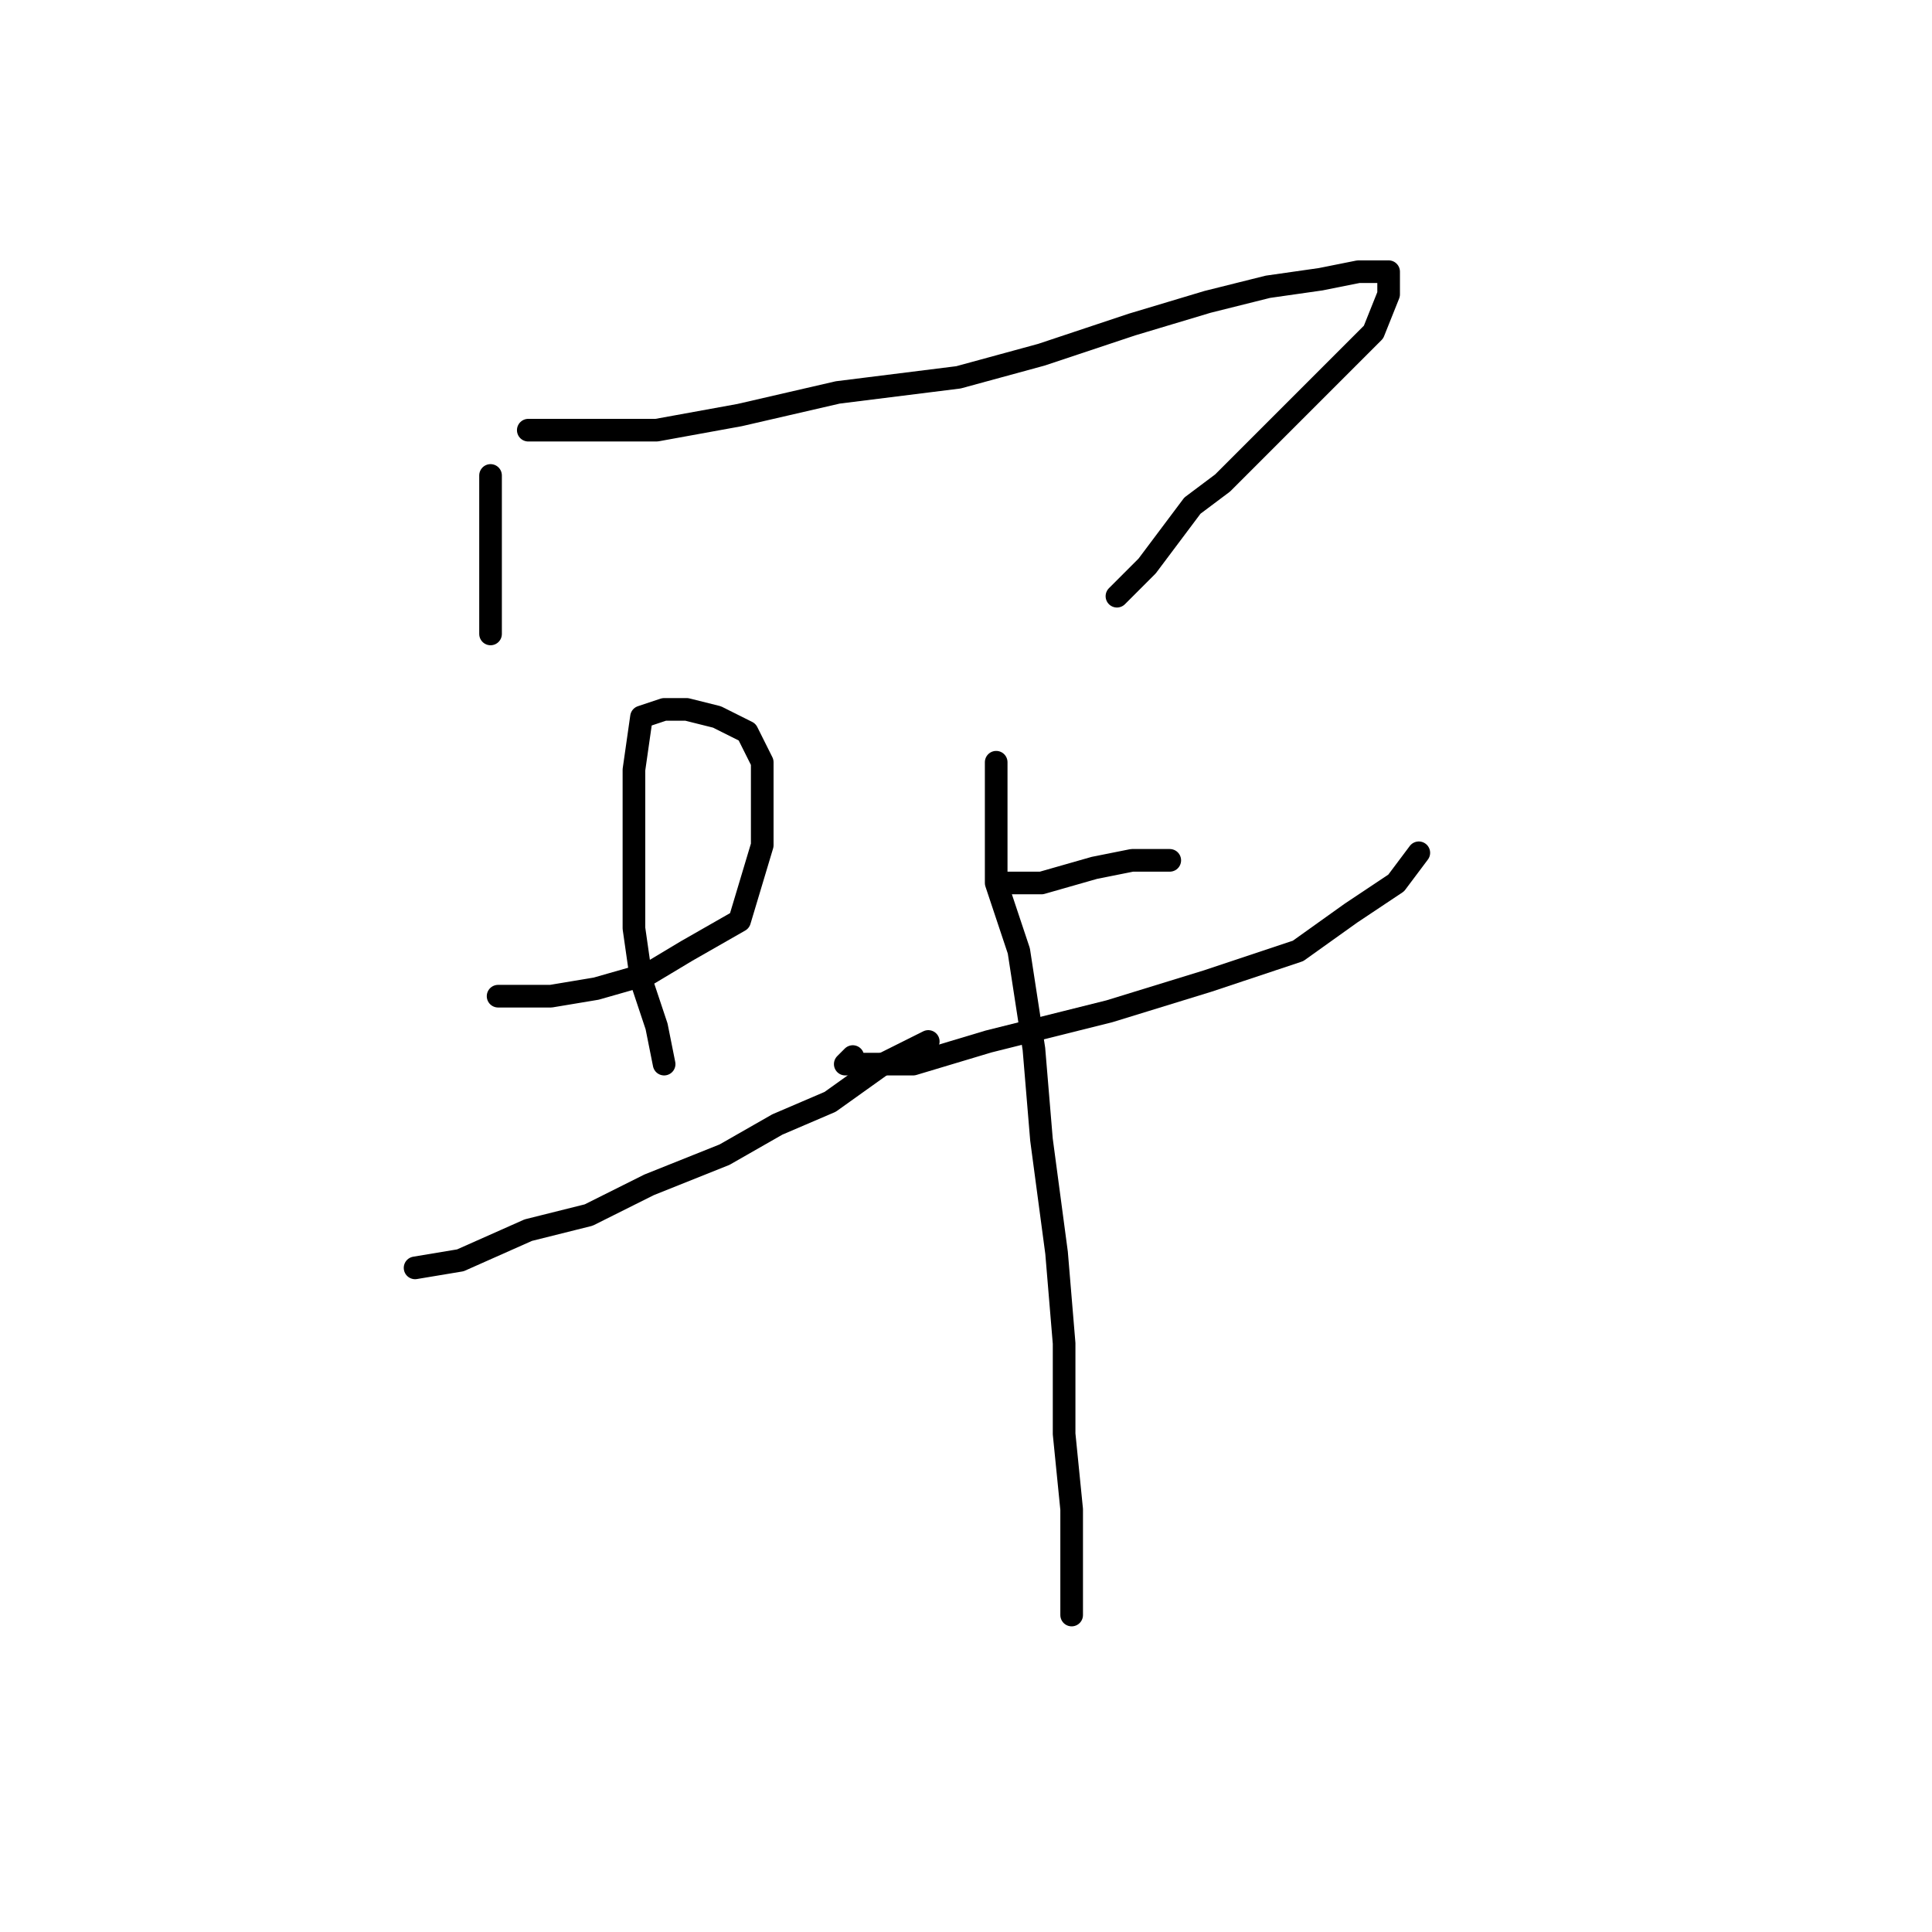 <?xml version="1.0" standalone="no"?>
    <svg width="256" height="256" xmlns="http://www.w3.org/2000/svg" version="1.1">
    <polyline stroke="black" stroke-width="3" stroke-linecap="round" fill="transparent" stroke-linejoin="round" points="65 63 65 69 65 75 65 81 65 84 65 84 " />
        <polyline stroke="black" stroke-width="3" stroke-linecap="round" fill="transparent" stroke-linejoin="round" points="70 57 78 57 87 57 98 55 111 52 127 50 138 47 150 43 160 40 168 38 175 37 180 36 183 36 184 36 184 39 182 44 177 49 172 54 167 59 162 64 158 67 155 71 152 75 148 79 148 79 " />
        <polyline stroke="black" stroke-width="3" stroke-linecap="round" fill="transparent" stroke-linejoin="round" points="66 132 73 132 79 131 86 129 91 126 98 122 101 112 101 107 101 101 99 97 95 95 91 94 88 94 85 95 84 102 84 109 84 117 84 123 85 130 87 136 88 141 88 141 " />
        <polyline stroke="black" stroke-width="3" stroke-linecap="round" fill="transparent" stroke-linejoin="round" points="55 168 61 167 70 163 78 161 86 157 96 153 103 149 110 146 117 141 123 138 123 138 " />
        <polyline stroke="black" stroke-width="3" stroke-linecap="round" fill="transparent" stroke-linejoin="round" points="133 117 138 117 145 115 150 114 155 114 155 114 " />
        <polyline stroke="black" stroke-width="3" stroke-linecap="round" fill="transparent" stroke-linejoin="round" points="113 140 112 141 121 141 131 138 147 134 160 130 172 126 179 121 185 117 188 113 188 113 " />
        <polyline stroke="black" stroke-width="3" stroke-linecap="round" fill="transparent" stroke-linejoin="round" points="132 101 132 109 132 117 135 126 137 139 138 151 140 166 141 178 141 190 142 200 142 208 142 214 142 214 " />
        </svg>